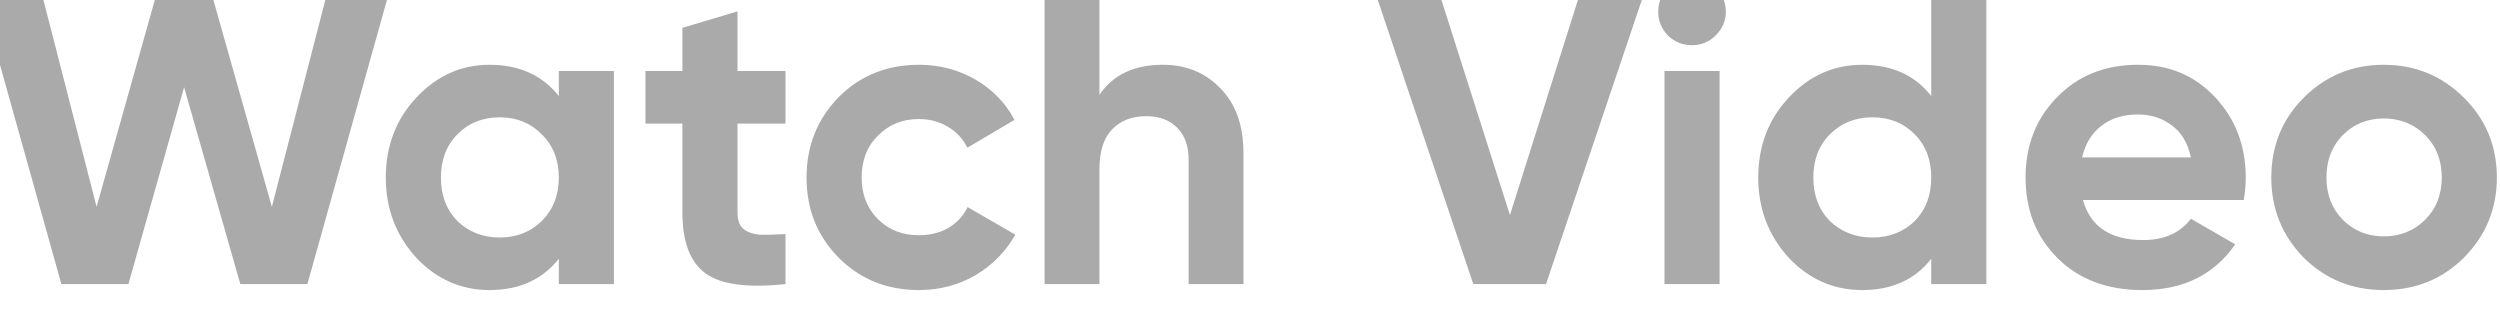 <svg width="88" height="11" viewBox="0 0 88 11" fill="none" xmlns="http://www.w3.org/2000/svg" xmlns:xlink="http://www.w3.org/1999/xlink">
	<desc>
			Created with Pixso.
	</desc>
	<defs/>
	<path id="path" d="M2.16 10L-0.78 -0.5L1.4 -0.5L3.4 7.28L5.59 -0.5L7.37 -0.5L9.57 7.28L11.58 -0.5L13.76 -0.5L10.82 10L8.46 10L6.48 3.07L4.52 10L2.16 10ZM19.67 2.5L21.61 2.5L21.61 10L19.67 10L19.67 9.11C19.09 9.84 18.28 10.21 17.23 10.21C16.23 10.21 15.37 9.83 14.65 9.07C13.94 8.29 13.58 7.35 13.58 6.25C13.58 5.14 13.94 4.2 14.65 3.44C15.37 2.67 16.23 2.28 17.23 2.28C18.28 2.28 19.09 2.65 19.67 3.38L19.67 2.5ZM16.1 7.78C16.49 8.16 16.99 8.36 17.59 8.36C18.19 8.36 18.68 8.16 19.07 7.78C19.47 7.38 19.67 6.87 19.67 6.25C19.67 5.63 19.47 5.12 19.07 4.73C18.68 4.33 18.19 4.13 17.59 4.13C16.99 4.13 16.49 4.33 16.1 4.73C15.71 5.12 15.52 5.63 15.52 6.25C15.52 6.87 15.71 7.38 16.1 7.78ZM27.65 4.35L25.96 4.35L25.96 7.47C25.96 7.73 26.02 7.92 26.15 8.04C26.28 8.16 26.47 8.23 26.72 8.26C26.97 8.27 27.28 8.26 27.65 8.24L27.65 10C26.32 10.14 25.38 10.02 24.83 9.62C24.29 9.22 24.02 8.51 24.02 7.47L24.02 4.35L22.72 4.35L22.72 2.5L24.02 2.5L24.02 0.98L25.96 0.4L25.96 2.5L27.65 2.5L27.65 4.35ZM32.35 10.21C31.22 10.21 30.28 9.83 29.52 9.07C28.77 8.31 28.39 7.37 28.39 6.25C28.39 5.13 28.77 4.19 29.52 3.42C30.28 2.66 31.22 2.28 32.35 2.28C33.08 2.28 33.75 2.46 34.35 2.81C34.95 3.16 35.4 3.63 35.71 4.22L34.05 5.2C33.9 4.89 33.67 4.64 33.36 4.46C33.06 4.28 32.72 4.19 32.34 4.19C31.76 4.19 31.28 4.39 30.9 4.78C30.52 5.15 30.33 5.65 30.33 6.25C30.33 6.84 30.52 7.33 30.9 7.71C31.28 8.09 31.76 8.28 32.34 8.28C32.73 8.28 33.07 8.2 33.37 8.03C33.68 7.85 33.91 7.6 34.06 7.29L35.74 8.26C35.41 8.84 34.95 9.32 34.35 9.68C33.75 10.03 33.08 10.21 32.35 10.21ZM40.93 2.28C41.76 2.28 42.43 2.56 42.96 3.11C43.5 3.66 43.77 4.42 43.77 5.39L43.77 10L41.84 10L41.84 5.63C41.84 5.13 41.7 4.75 41.43 4.49C41.16 4.22 40.8 4.09 40.35 4.09C39.85 4.09 39.45 4.24 39.15 4.55C38.85 4.86 38.7 5.33 38.7 5.95L38.7 10L36.77 10L36.77 -0.5L38.7 -0.5L38.7 3.34C39.17 2.64 39.91 2.28 40.93 2.28ZM51.86 10L48.33 -0.5L50.58 -0.5L53.15 7.57L55.7 -0.5L57.96 -0.5L54.42 10L51.86 10ZM59.55 1.59C59.23 1.59 58.95 1.48 58.71 1.25C58.48 1.01 58.37 0.73 58.37 0.41C58.37 0.09 58.48 -0.19 58.71 -0.43C58.95 -0.67 59.23 -0.79 59.55 -0.79C59.88 -0.79 60.16 -0.67 60.39 -0.43C60.63 -0.19 60.75 0.09 60.75 0.41C60.75 0.73 60.63 1.01 60.39 1.25C60.16 1.48 59.88 1.59 59.55 1.59ZM58.59 10L58.59 2.5L60.53 2.5L60.53 10L58.59 10ZM67.98 -0.5L69.92 -0.5L69.92 10L67.98 10L67.98 9.11C67.41 9.84 66.6 10.21 65.55 10.21C64.54 10.21 63.68 9.83 62.96 9.07C62.25 8.29 61.89 7.35 61.89 6.25C61.89 5.14 62.25 4.2 62.96 3.44C63.68 2.67 64.54 2.28 65.55 2.28C66.6 2.28 67.41 2.65 67.98 3.38L67.98 -0.5ZM64.41 7.78C64.81 8.16 65.31 8.36 65.91 8.36C66.51 8.36 67.01 8.16 67.4 7.78C67.79 7.38 67.98 6.87 67.98 6.25C67.98 5.63 67.79 5.12 67.4 4.73C67.01 4.33 66.51 4.13 65.91 4.13C65.31 4.13 64.81 4.33 64.41 4.73C64.02 5.12 63.83 5.63 63.83 6.25C63.83 6.87 64.02 7.38 64.41 7.78ZM73.32 7.04C73.58 7.98 74.29 8.45 75.44 8.45C76.18 8.45 76.74 8.2 77.12 7.7L78.68 8.6C77.94 9.67 76.85 10.21 75.41 10.21C74.17 10.21 73.17 9.83 72.42 9.08C71.67 8.33 71.3 7.39 71.3 6.25C71.3 5.12 71.67 4.17 72.41 3.42C73.15 2.66 74.1 2.28 75.26 2.28C76.36 2.28 77.26 2.66 77.97 3.42C78.69 4.19 79.05 5.13 79.05 6.25C79.05 6.5 79.03 6.76 78.98 7.04L73.32 7.04ZM73.29 5.54L77.12 5.54C77.01 5.03 76.78 4.65 76.43 4.4C76.09 4.15 75.7 4.03 75.26 4.03C74.74 4.03 74.31 4.16 73.97 4.43C73.63 4.69 73.4 5.06 73.29 5.54ZM86.73 9.07C85.96 9.83 85.02 10.21 83.91 10.21C82.8 10.21 81.86 9.83 81.09 9.07C80.33 8.29 79.95 7.35 79.95 6.25C79.95 5.14 80.33 4.2 81.09 3.44C81.86 2.67 82.8 2.28 83.91 2.28C85.02 2.28 85.96 2.67 86.73 3.44C87.5 4.2 87.89 5.14 87.89 6.25C87.89 7.35 87.5 8.29 86.73 9.07ZM82.46 7.73C82.85 8.12 83.33 8.32 83.91 8.32C84.49 8.32 84.98 8.12 85.37 7.73C85.76 7.34 85.95 6.84 85.95 6.25C85.95 5.65 85.76 5.15 85.37 4.76C84.98 4.37 84.49 4.17 83.91 4.17C83.33 4.17 82.85 4.37 82.46 4.76C82.08 5.15 81.89 5.65 81.89 6.25C81.89 6.84 82.08 7.34 82.46 7.73Z" fill="#AAAAAA" fill-opacity="1" fill-rule="nonzero"/>
</svg>
